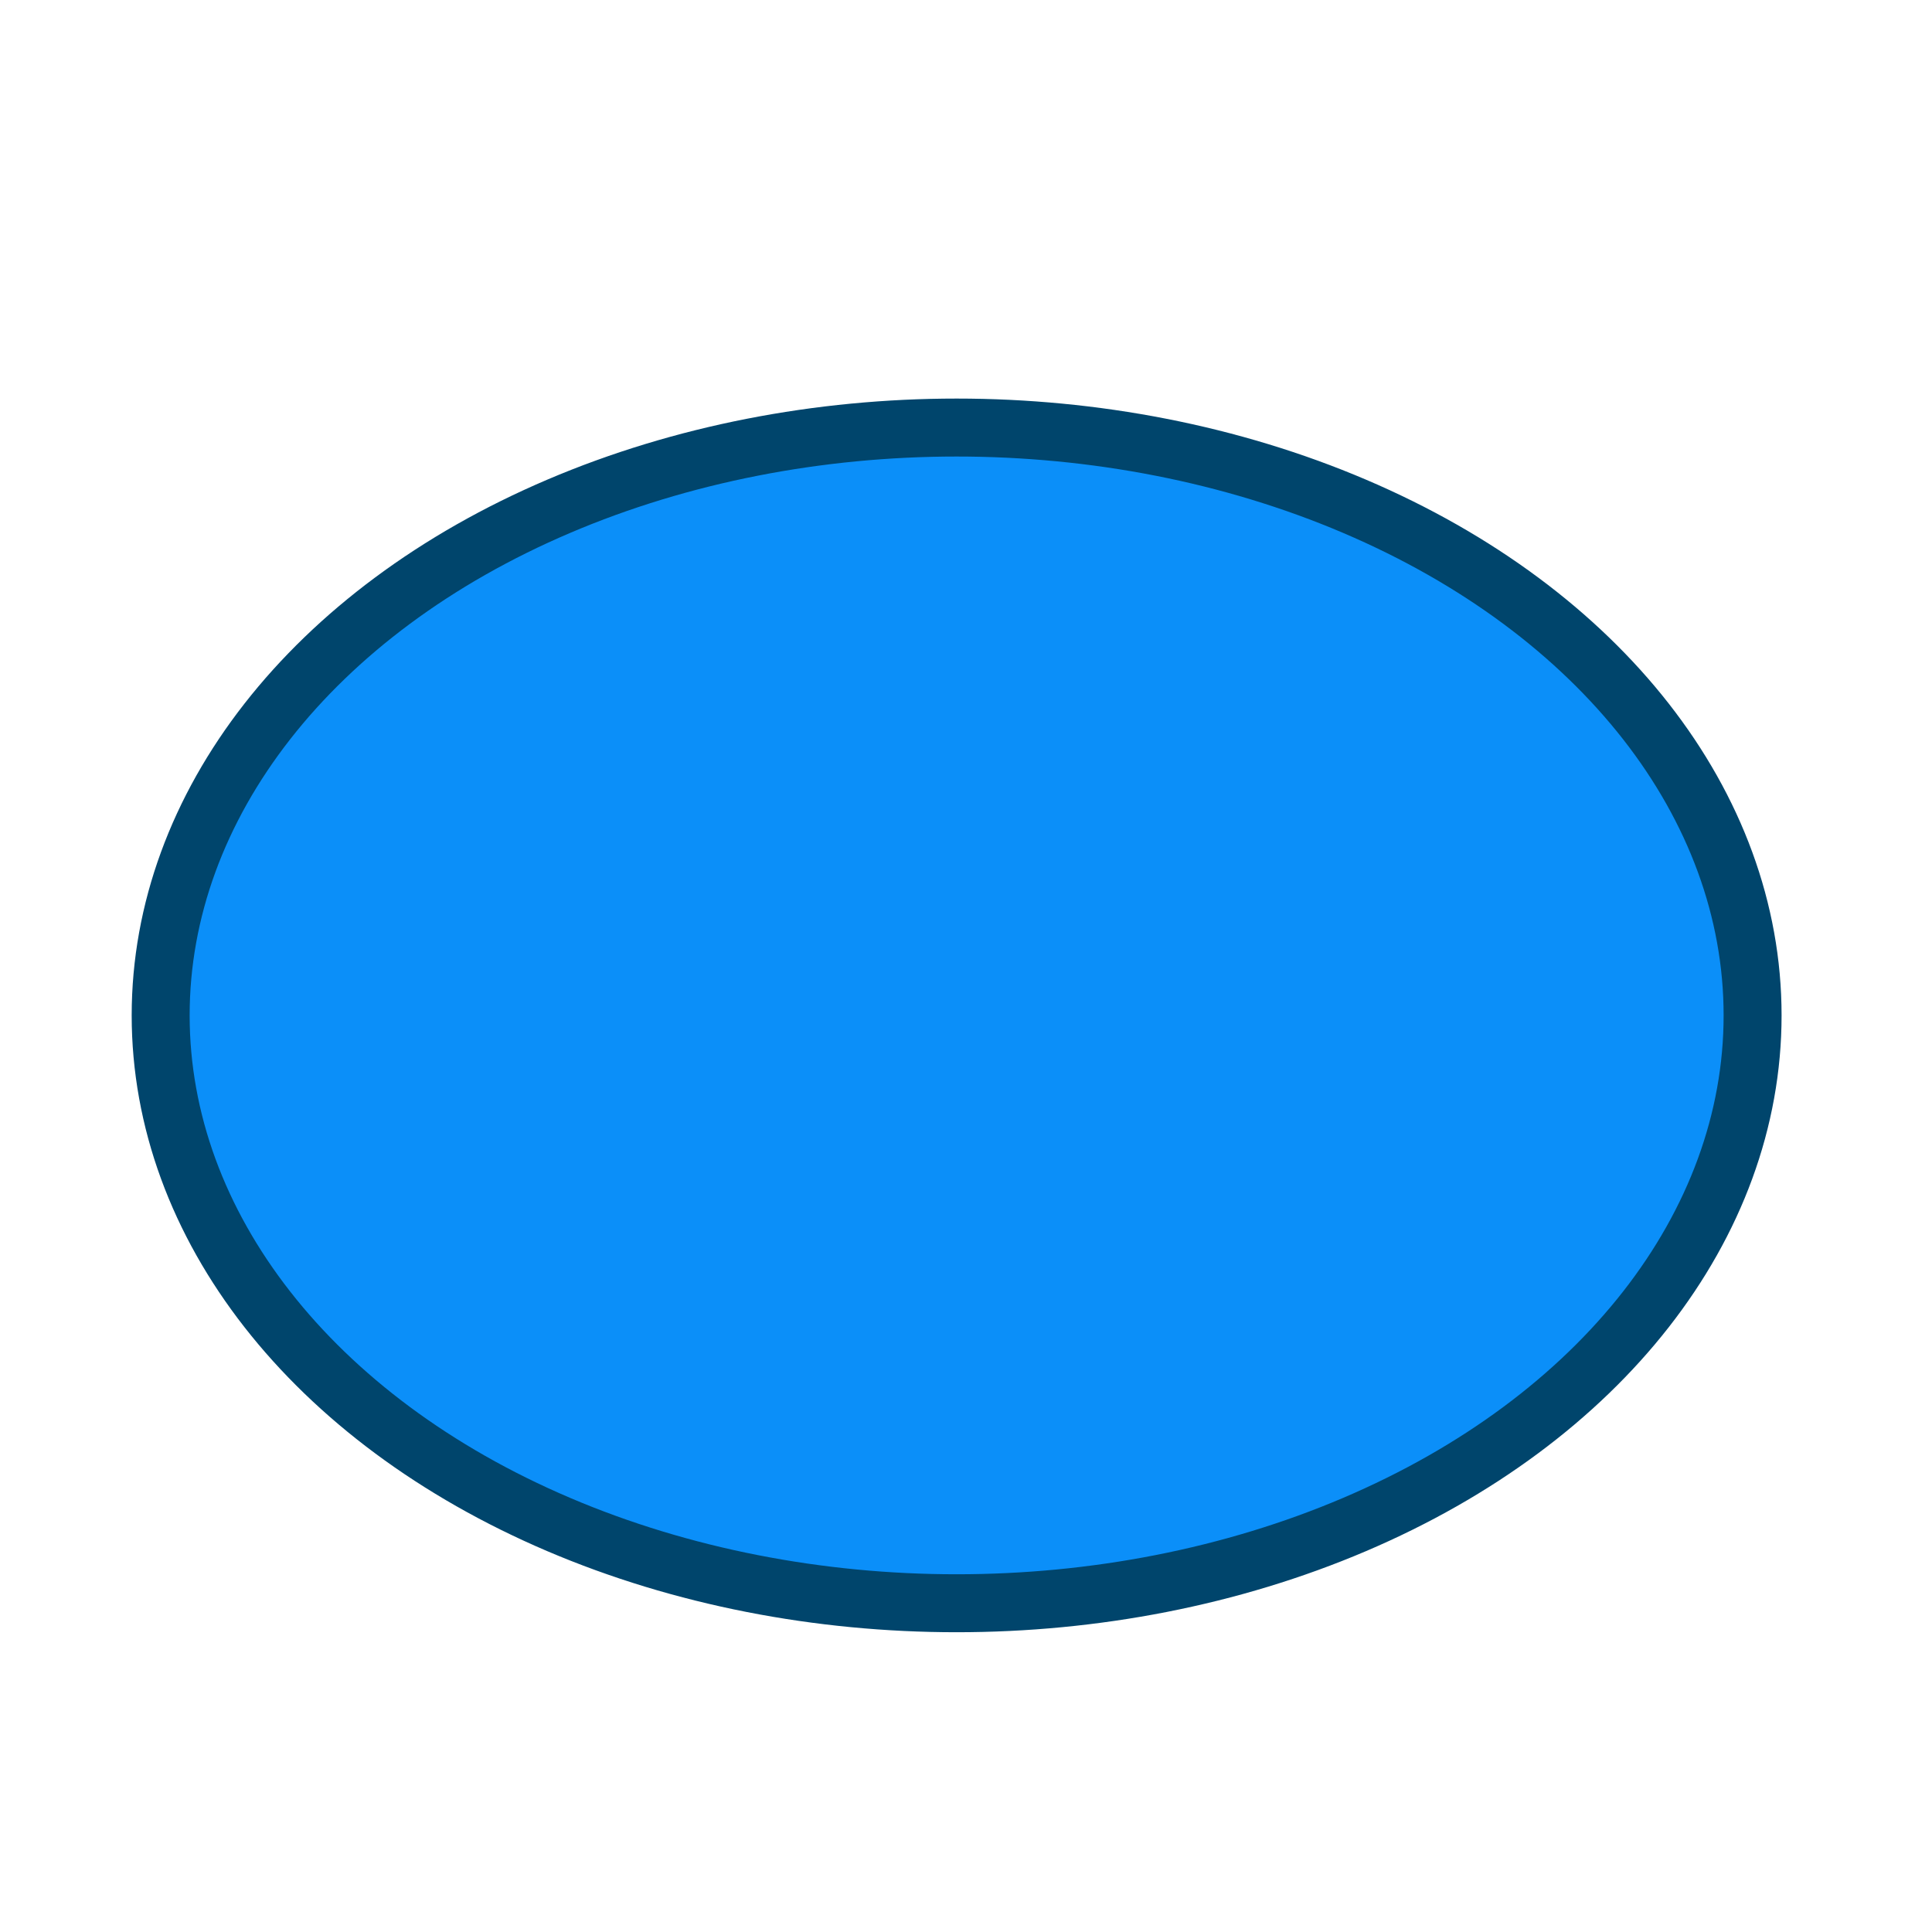 <svg height="100" viewBox="0 0 100 100" width="100" xmlns="http://www.w3.org/2000/svg" xmlns:xlink="http://www.w3.org/1999/xlink"><filter id="a" color-interpolation-filters="sRGB"><feColorMatrix in="SourceGraphic" result="colormatrix" values="1 0 0 0 0 0 1 0 0 0 0 0 1 0 0 -0.212 -0.715 -0.072 1 0"/><feComposite in="SourceGraphic" in2="colormatrix" k1="0" k2="1" k3="0" k4="0" operator="arithmetic" result="composite"/><feGaussianBlur result="blur1" stdDeviation="5 .01"/><feGaussianBlur in="composite" result="blur2" stdDeviation=".01 5"/><feBlend in="blur2" in2="blur1" mode="darken" result="blend"/></filter><filter id="b" color-interpolation-filters="sRGB"><feColorMatrix result="fbSourceGraphic" values="1 0 0 0.208 -0 0 1 0 0.208 -0 0 0 1 0.208 -0 0 0 0 1 0"/><feColorMatrix in="fbSourceGraphic" result="fbSourceGraphicAlpha" values="0 0 0 -1 0 0 0 0 -1 0 0 0 0 -1 0 0 0 0 1 0"/><feColorMatrix in="fbSourceGraphic" result="fbSourceGraphic" values="0.411 0 0 0.327 0.294 0 0.411 0 0.327 0.294 0 0 0.411 0.327 0.294 0 0 0 1 0"/><feColorMatrix in="fbSourceGraphic" result="fbSourceGraphicAlpha" values="0 0 0 -1 0 0 0 0 -1 0 0 0 0 -1 0 0 0 0 1 0"/><feConvolveMatrix divisor="3" in="fbSourceGraphic" kernelMatrix="1 1 1 0 0 0 -1 -1 -1" order="3 3" preserveAlpha="false"/><feMorphology operator="dilate" radius="1 3.5"/><feGaussianBlur result="result0" stdDeviation="1.627"/><feColorMatrix result="result1" values="0 0 0 0 0 0 0 0 0 0 0 0 0 0 0 0 0 0 10 0"/><feOffset dx="0" dy="1" result="result5"/><feDiffuseLighting diffuseConstant="2.261" in="result0" result="result6" surfaceScale="1"><feDistantLight azimuth="225" elevation="32"/></feDiffuseLighting><feComposite in2="result1" operator="in" result="result2"/><feColorMatrix result="result4" values="0.4 0 0 0 0.6 0 0.4 0 0 0.6 0 0 0 0 1 0 0 0 1 0"/><feComposite in="result4" in2="result5" result="result7"/><feComposite in2="fbSourceGraphic"/></filter><g filter="url(#b)" transform="translate(-.378 -194.227)"><ellipse cx="49.893" cy="245.784" fill="#0b8ff9" rx="41.199" ry="30.427" stroke="#00456c" stroke-linejoin="round" stroke-width="3"/><path d="m-83.976 208.449c0 2.865-13.213.858-19.058.858-5.845 0-18.668.897-18.668-1.968s10.298-6.005 16.143-6.005c5.845 0 21.583 4.251 21.583 7.116z" fill="#f6fbff" filter="url(#a)" transform="matrix(.83 -.558 .558 .83 0 0)"/></g></svg>